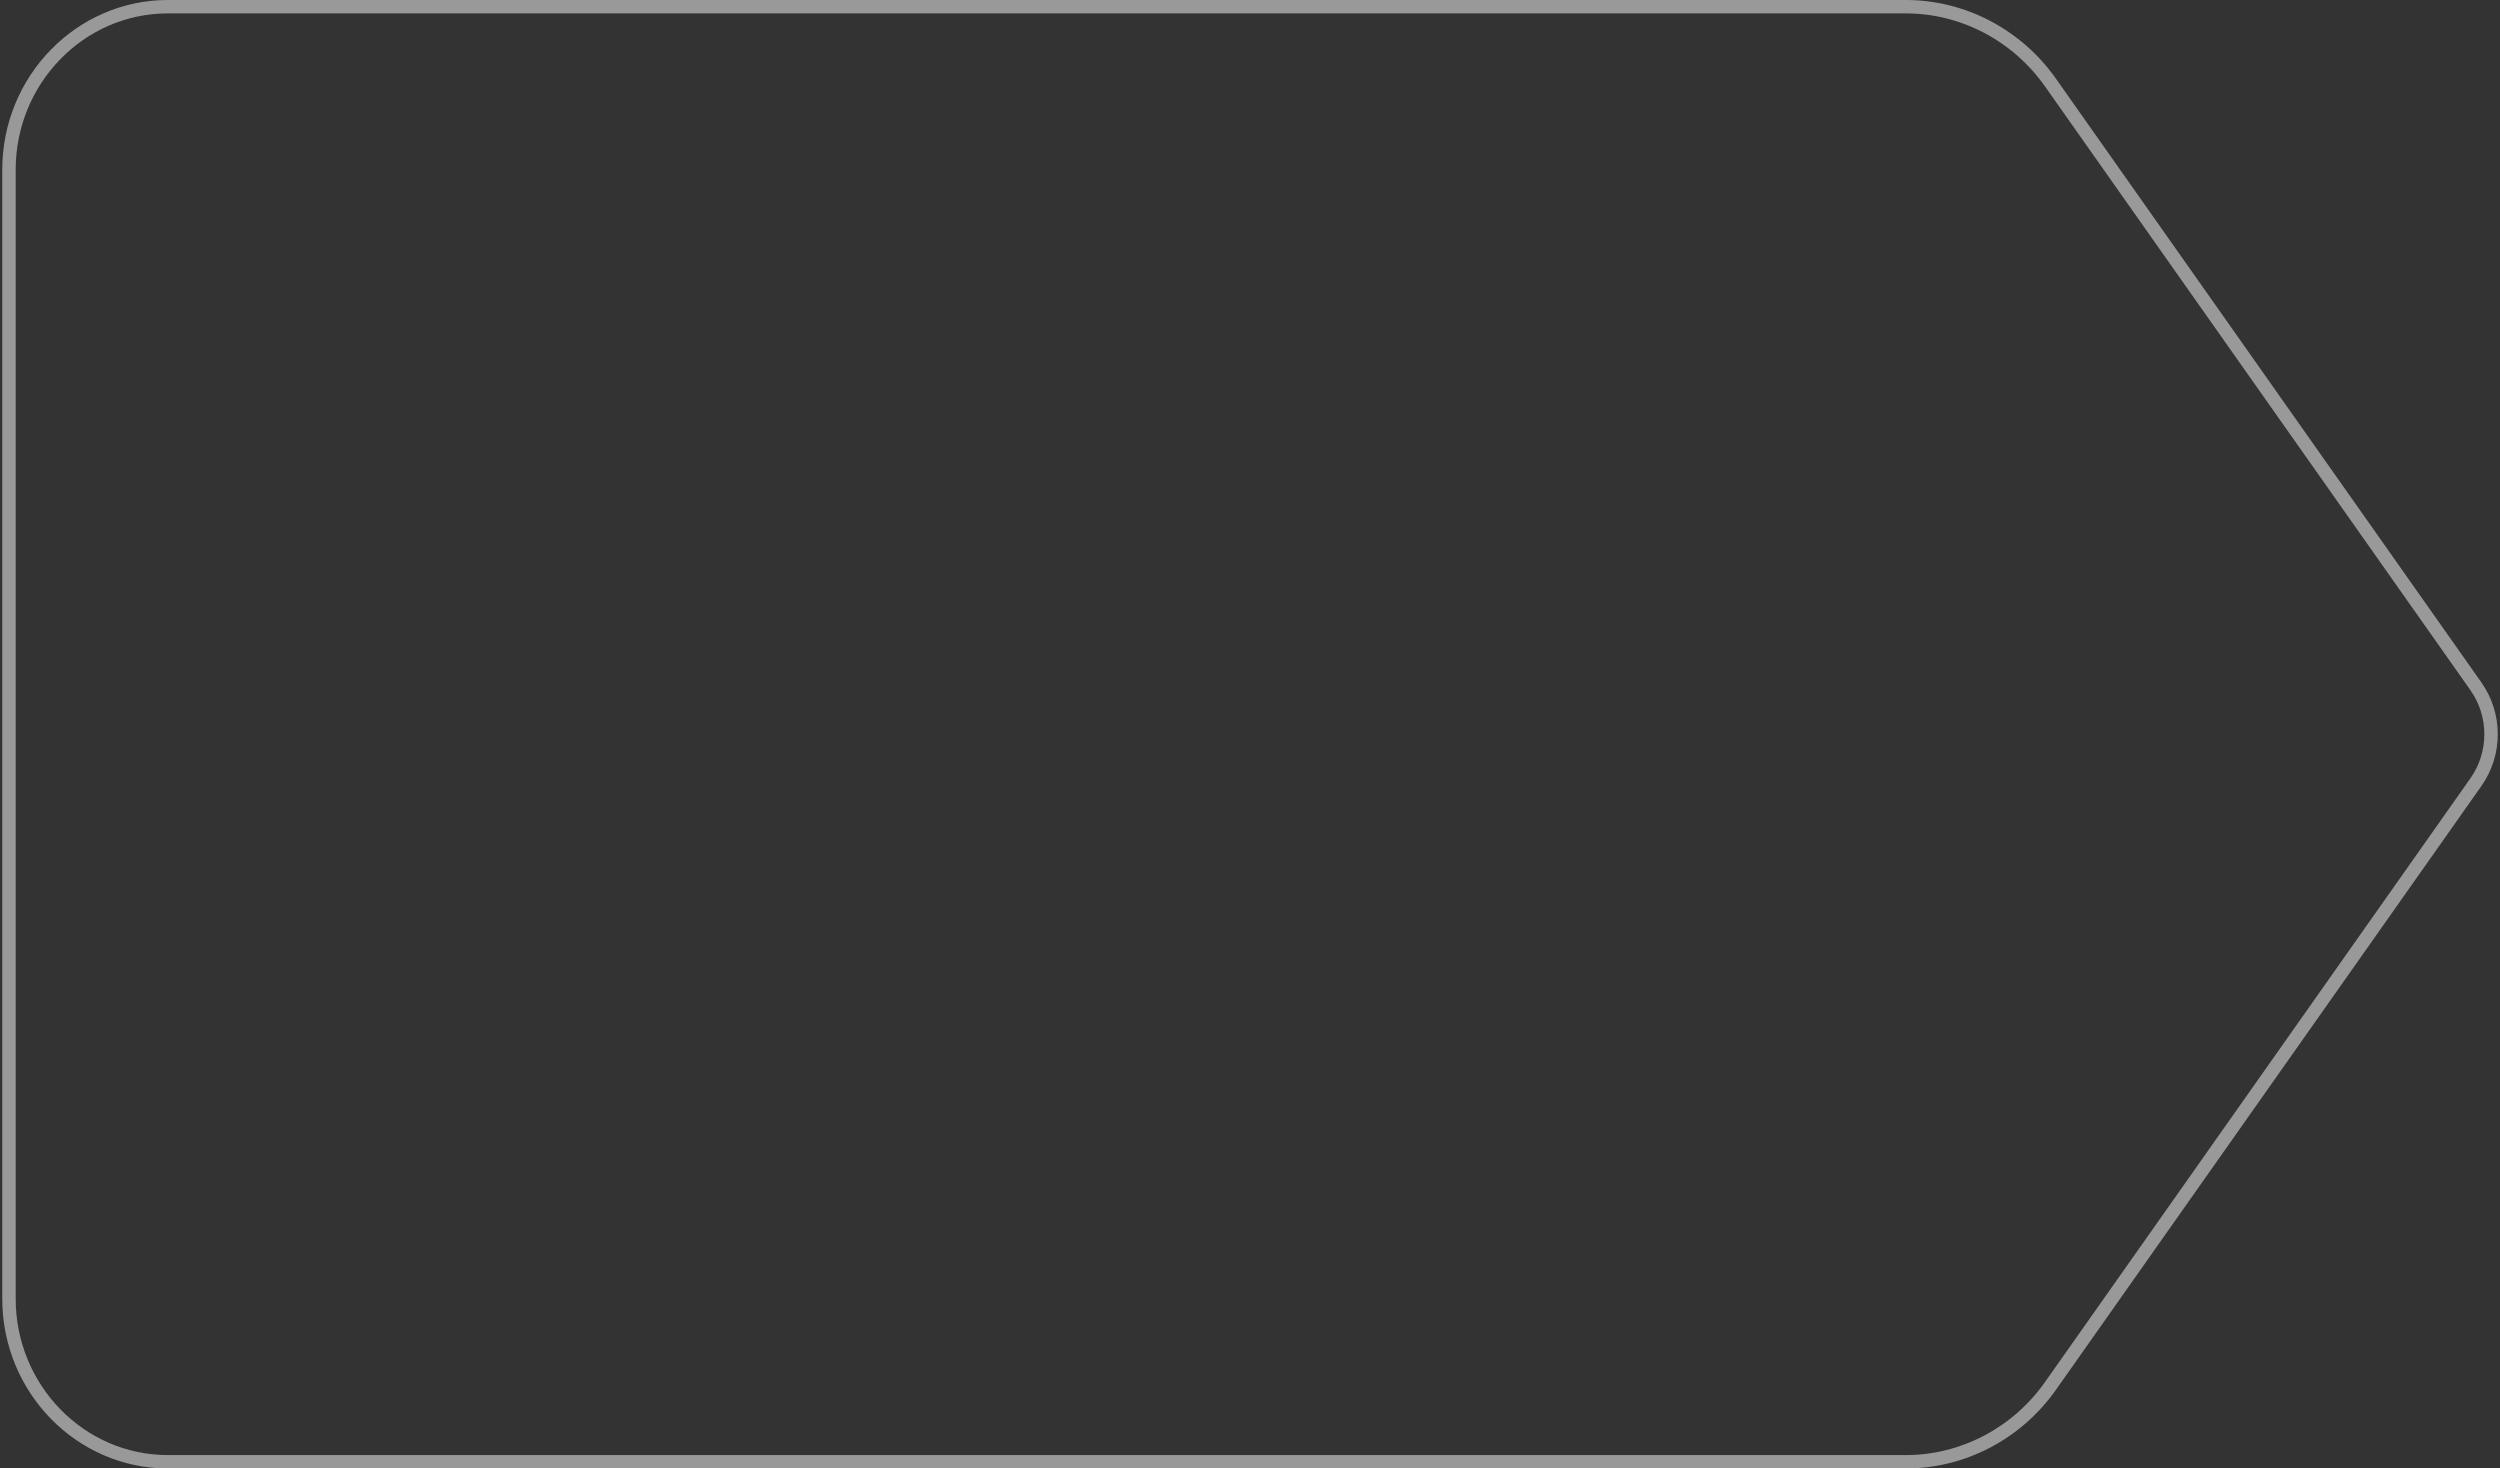 <?xml version="1.0" encoding="iso-8859-1"?>
<svg version="1.1" id="Layer_1" xmlns="http://www.w3.org/2000/svg" xmlns:xlink="http://www.w3.org/1999/xlink" x="0px" y="0px"
	 viewBox="0 0 555 326" style="enable-background:new 0 0 555 326;" xml:space="preserve">
<rect x="0" y="0" width="555" height="326" fill="#333333" stroke="none"/>
<g style="opacity:0.5;">
	<path style="fill:#FFFFFF;" d="M423.095,326H37.272c-20.274,0-36.769-16.897-36.769-37.667V37.668C0.503,16.898,16.997,0,37.272,0
		h385.823c13.162,0,25.619,6.527,33.323,17.461l94.455,134.052c4.841,6.871,4.841,16.104,0,22.974l-94.455,134.052
		C448.714,319.473,436.257,326,423.095,326z M37.272,2.973c-18.632,0-33.79,15.564-33.79,34.695v250.665
		c0,19.131,15.158,34.695,33.79,34.695h385.823c12.193,0,23.739-6.055,30.886-16.198l94.455-134.052
		c4.121-5.848,4.121-13.707,0-19.555L453.981,19.171c-7.147-10.143-18.692-16.198-30.886-16.198H37.272z"/>
</g>
</svg>
